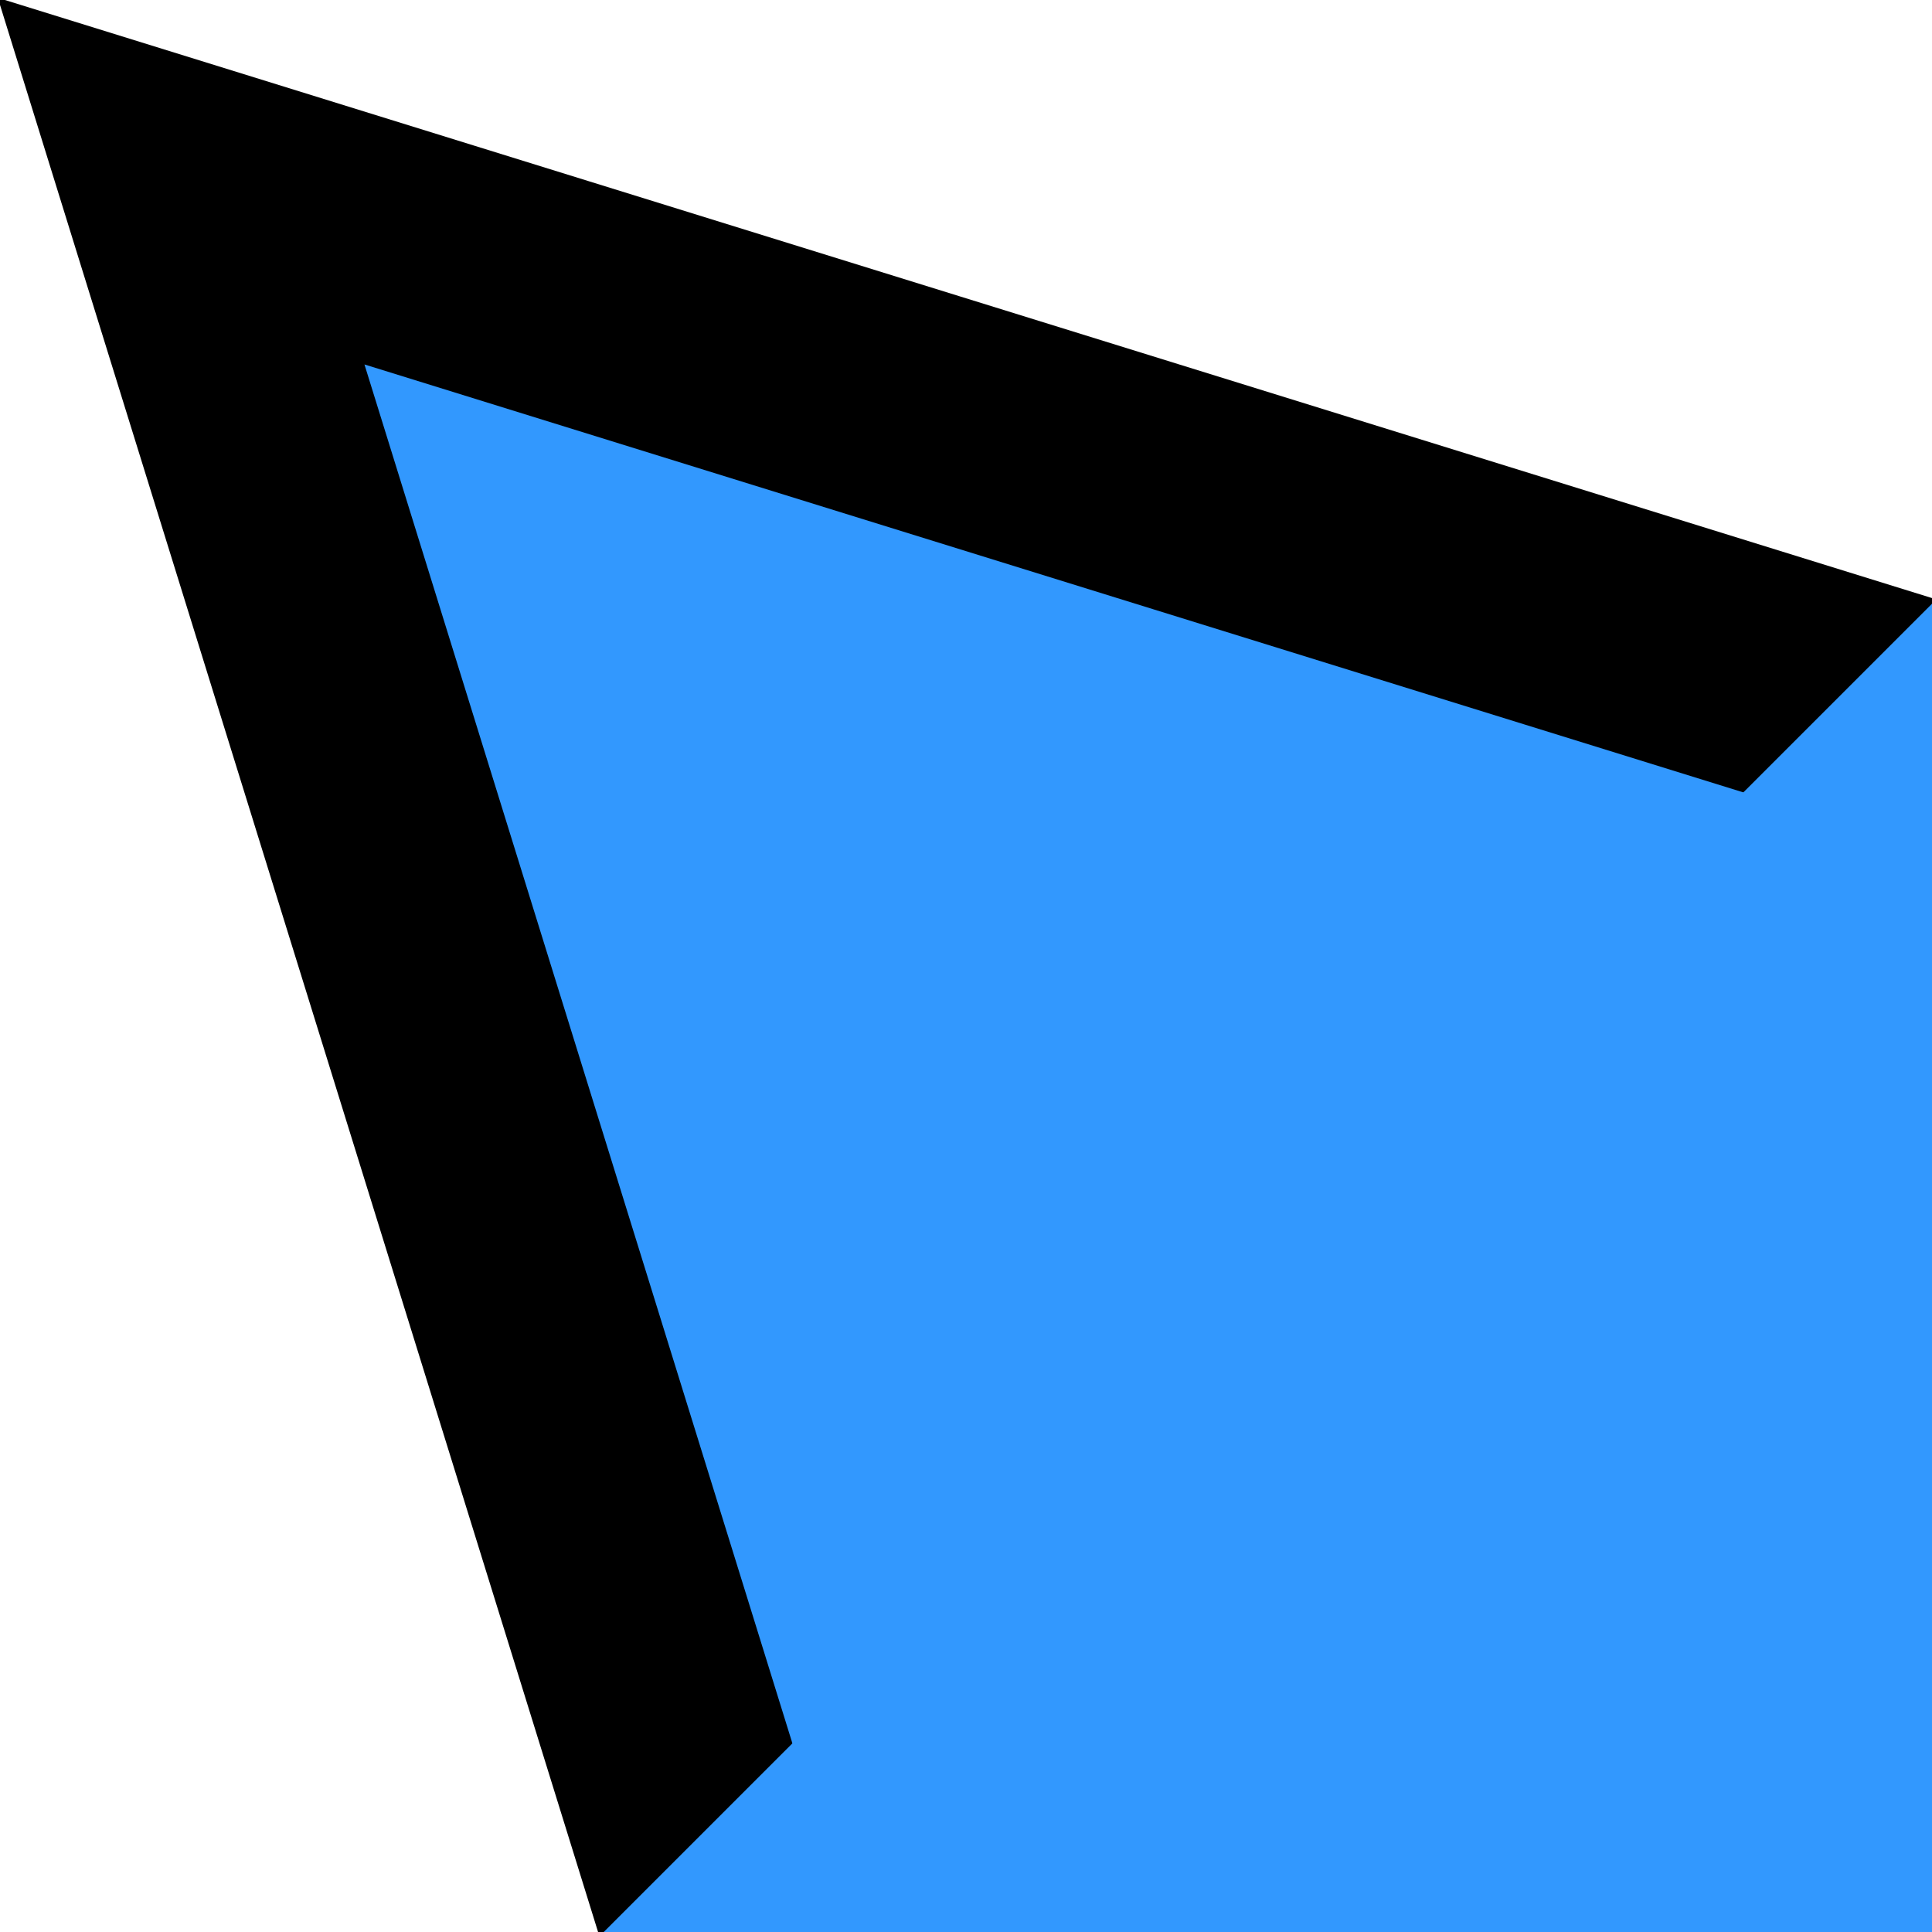 <?xml version="1.0" encoding="utf-8"?>
<!DOCTYPE svg PUBLIC "-//W3C//DTD SVG 1.1//EN" "http://www.w3.org/Graphics/SVG/1.1/DTD/svg11.dtd">
<svg version="1.1" xmlns="http://www.w3.org/2000/svg" xmlns:xlink="http://www.w3.org/1999/xlink" width="32" height="32">
    <polyline points="12,32 3,3 32,12" stroke="black" stroke-width="4" fill="#3298fe" stroke-linejoin="miter"></polyline>
    <polygon points="32,32 10,32 32,10" fill="#3298fe"></polygon>
</svg>